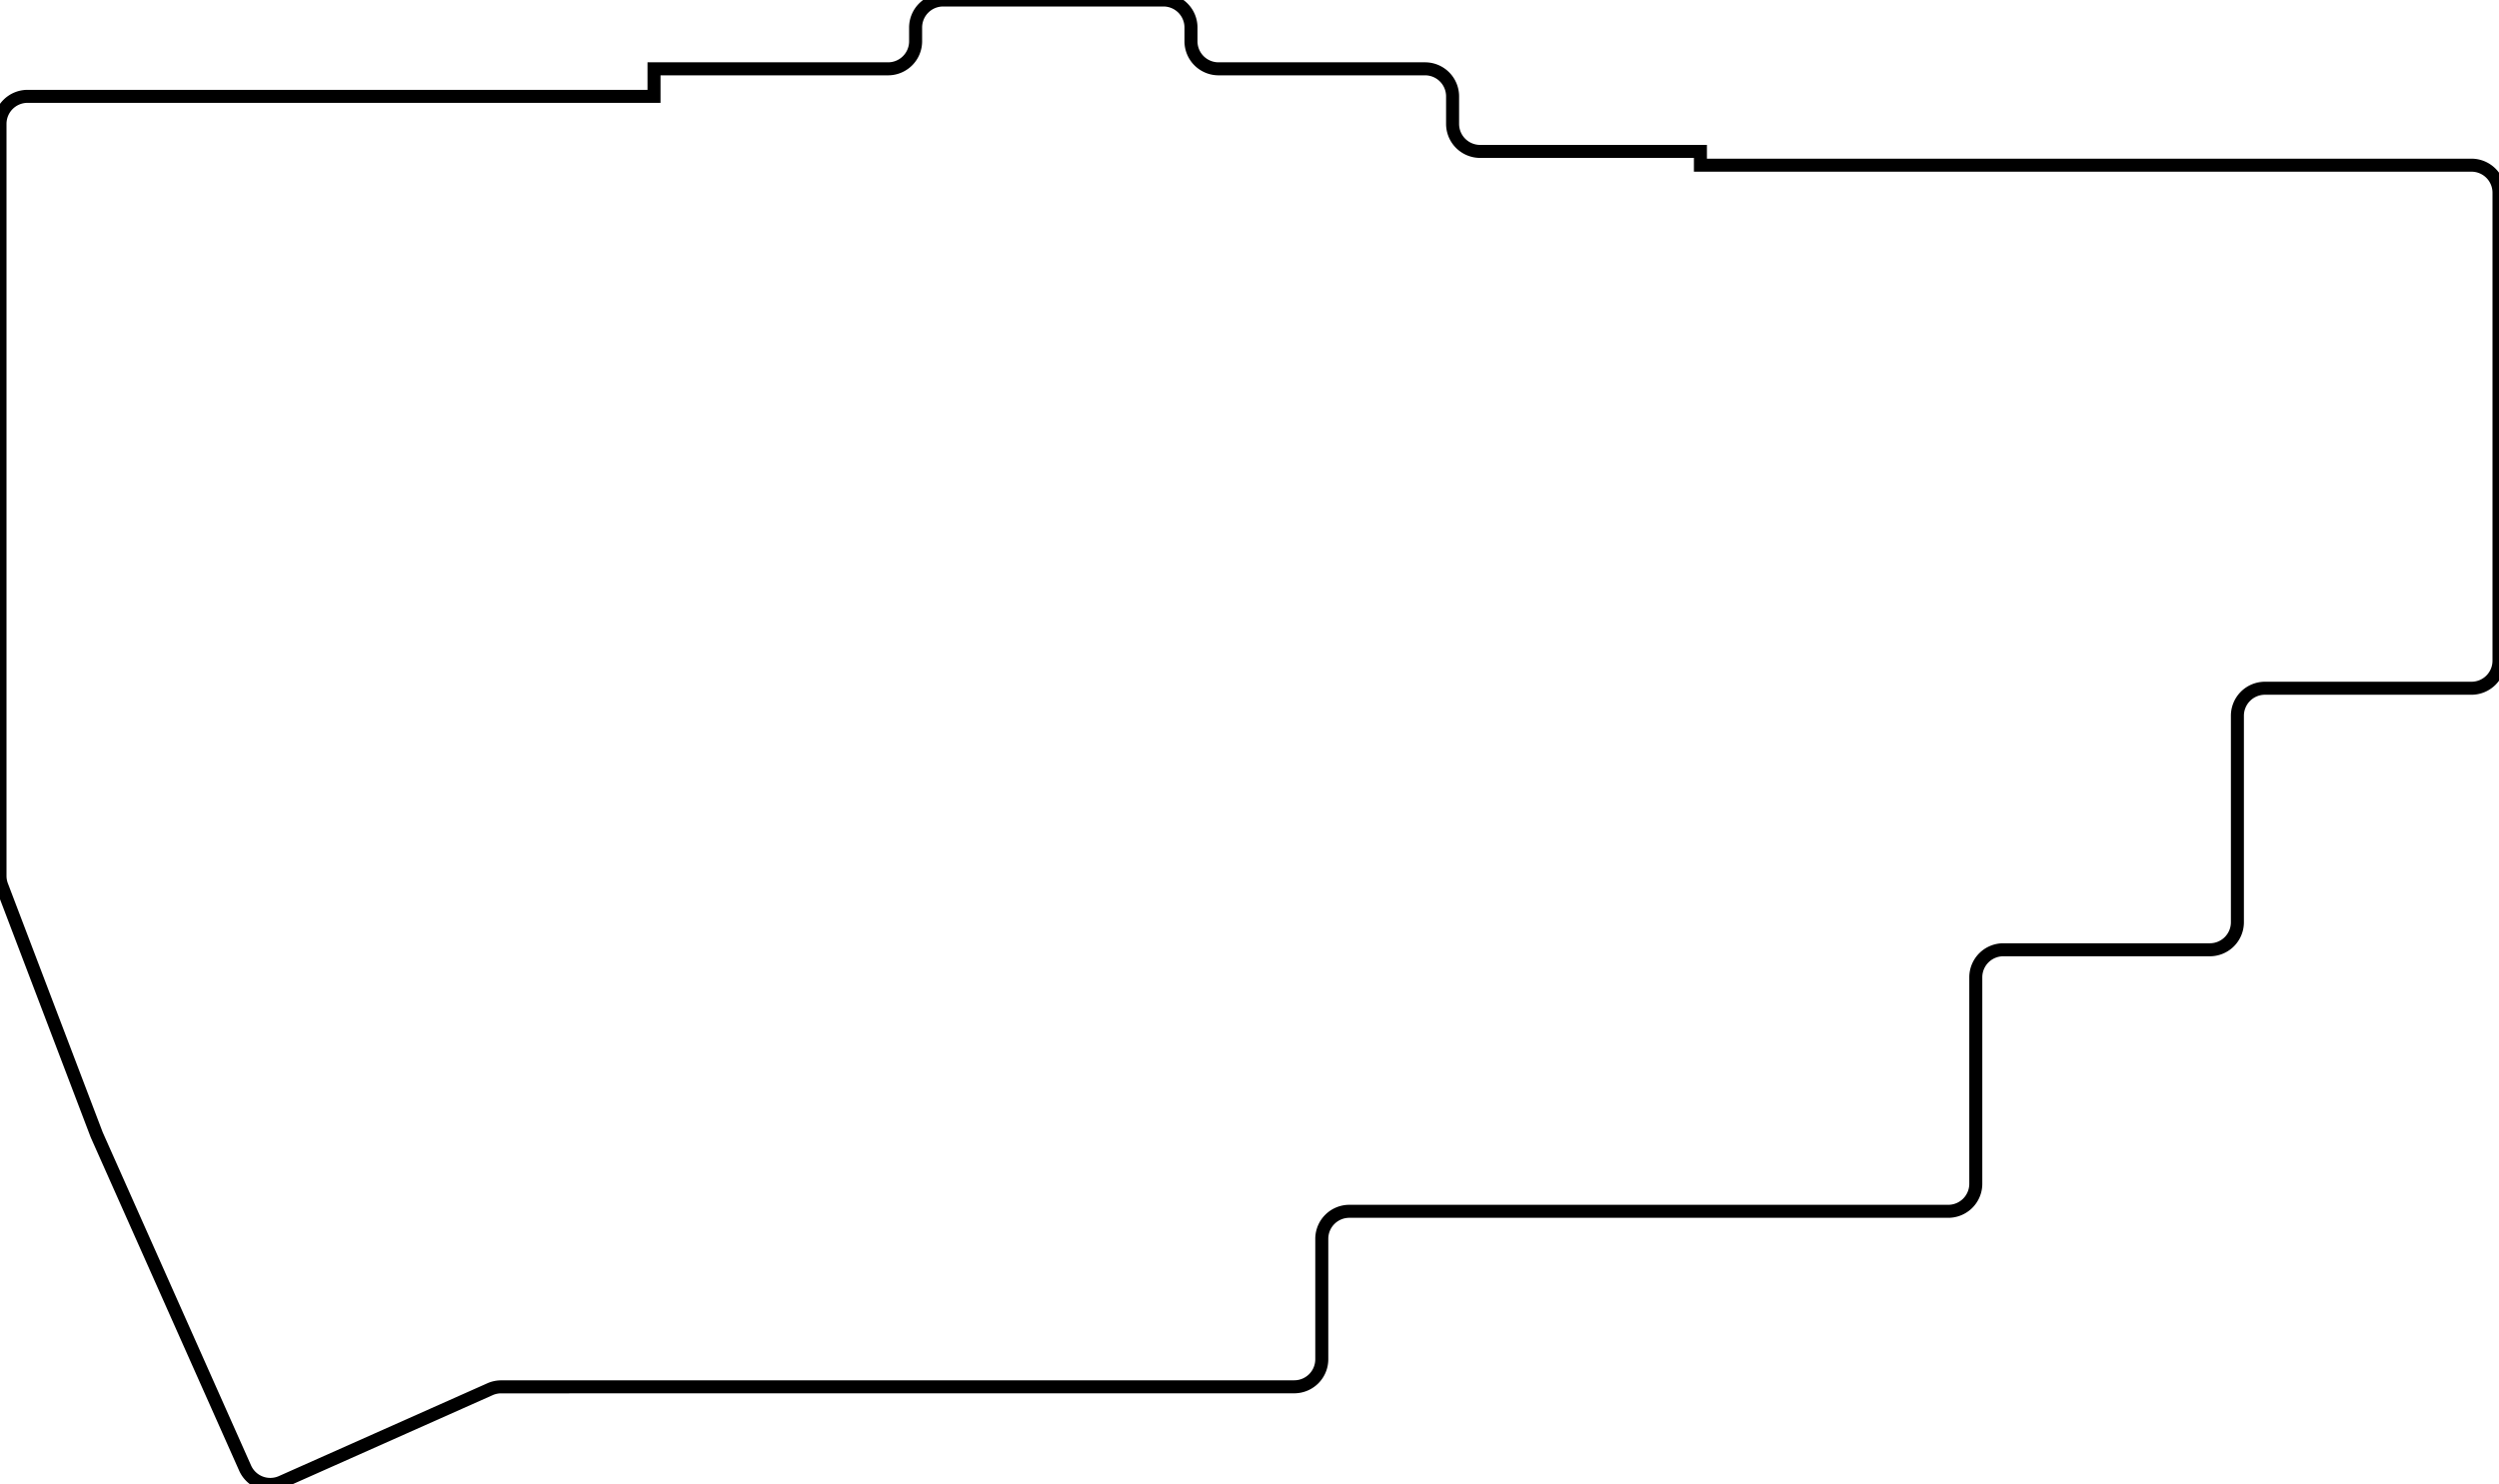 <svg width="181.5mm" height="107.841mm" viewBox="0 0 181.5 107.841" xmlns="http://www.w3.org/2000/svg"><g id="svgGroup" stroke-linecap="round" fill-rule="evenodd" font-size="9pt" stroke="#000" stroke-width="0.25mm" fill="none" style="stroke:#000;stroke-width:0.25mm;fill:none"><path d="M 181.5 48 L 181.5 14 A 2 2 0 0 0 179.5 12 L 123.5 12 L 123.5 11 L 107.5 11 A 2 2 0 0 1 105.5 9 L 105.5 7 A 2 2 0 0 0 103.5 5 L 88.5 5 A 2 2 0 0 1 86.5 3 L 86.5 2 A 2 2 0 0 0 84.5 0 L 68.5 0 A 2 2 0 0 0 66.5 2 L 66.5 3 A 2 2 0 0 1 64.5 5 L 47.5 5 L 47.5 7 L 2 7 A 2 2 0 0 0 0 9 L 0 63.632 A 2 2 0 0 0 0.131 64.344 L 7.006 82.395 A 2 2 0 0 0 7.048 82.496 L 17.804 106.655 A 2 2 0 0 0 20.444 107.669 L 35.586 100.927 A 2 2 0 0 1 36.4 100.754 L 94 100.75 A 2 2 0 0 0 96 98.75 L 96 90 A 2 2 0 0 1 98 88 L 141.5 88 A 2 2 0 0 0 143.5 86 L 143.5 71 A 2 2 0 0 1 145.5 69 L 160.5 69 A 2 2 0 0 0 162.5 67 L 162.5 52 A 2 2 0 0 1 164.5 50 L 179.5 50 A 2 2 0 0 0 181.5 48 Z" vector-effect="non-scaling-stroke"/></g></svg>